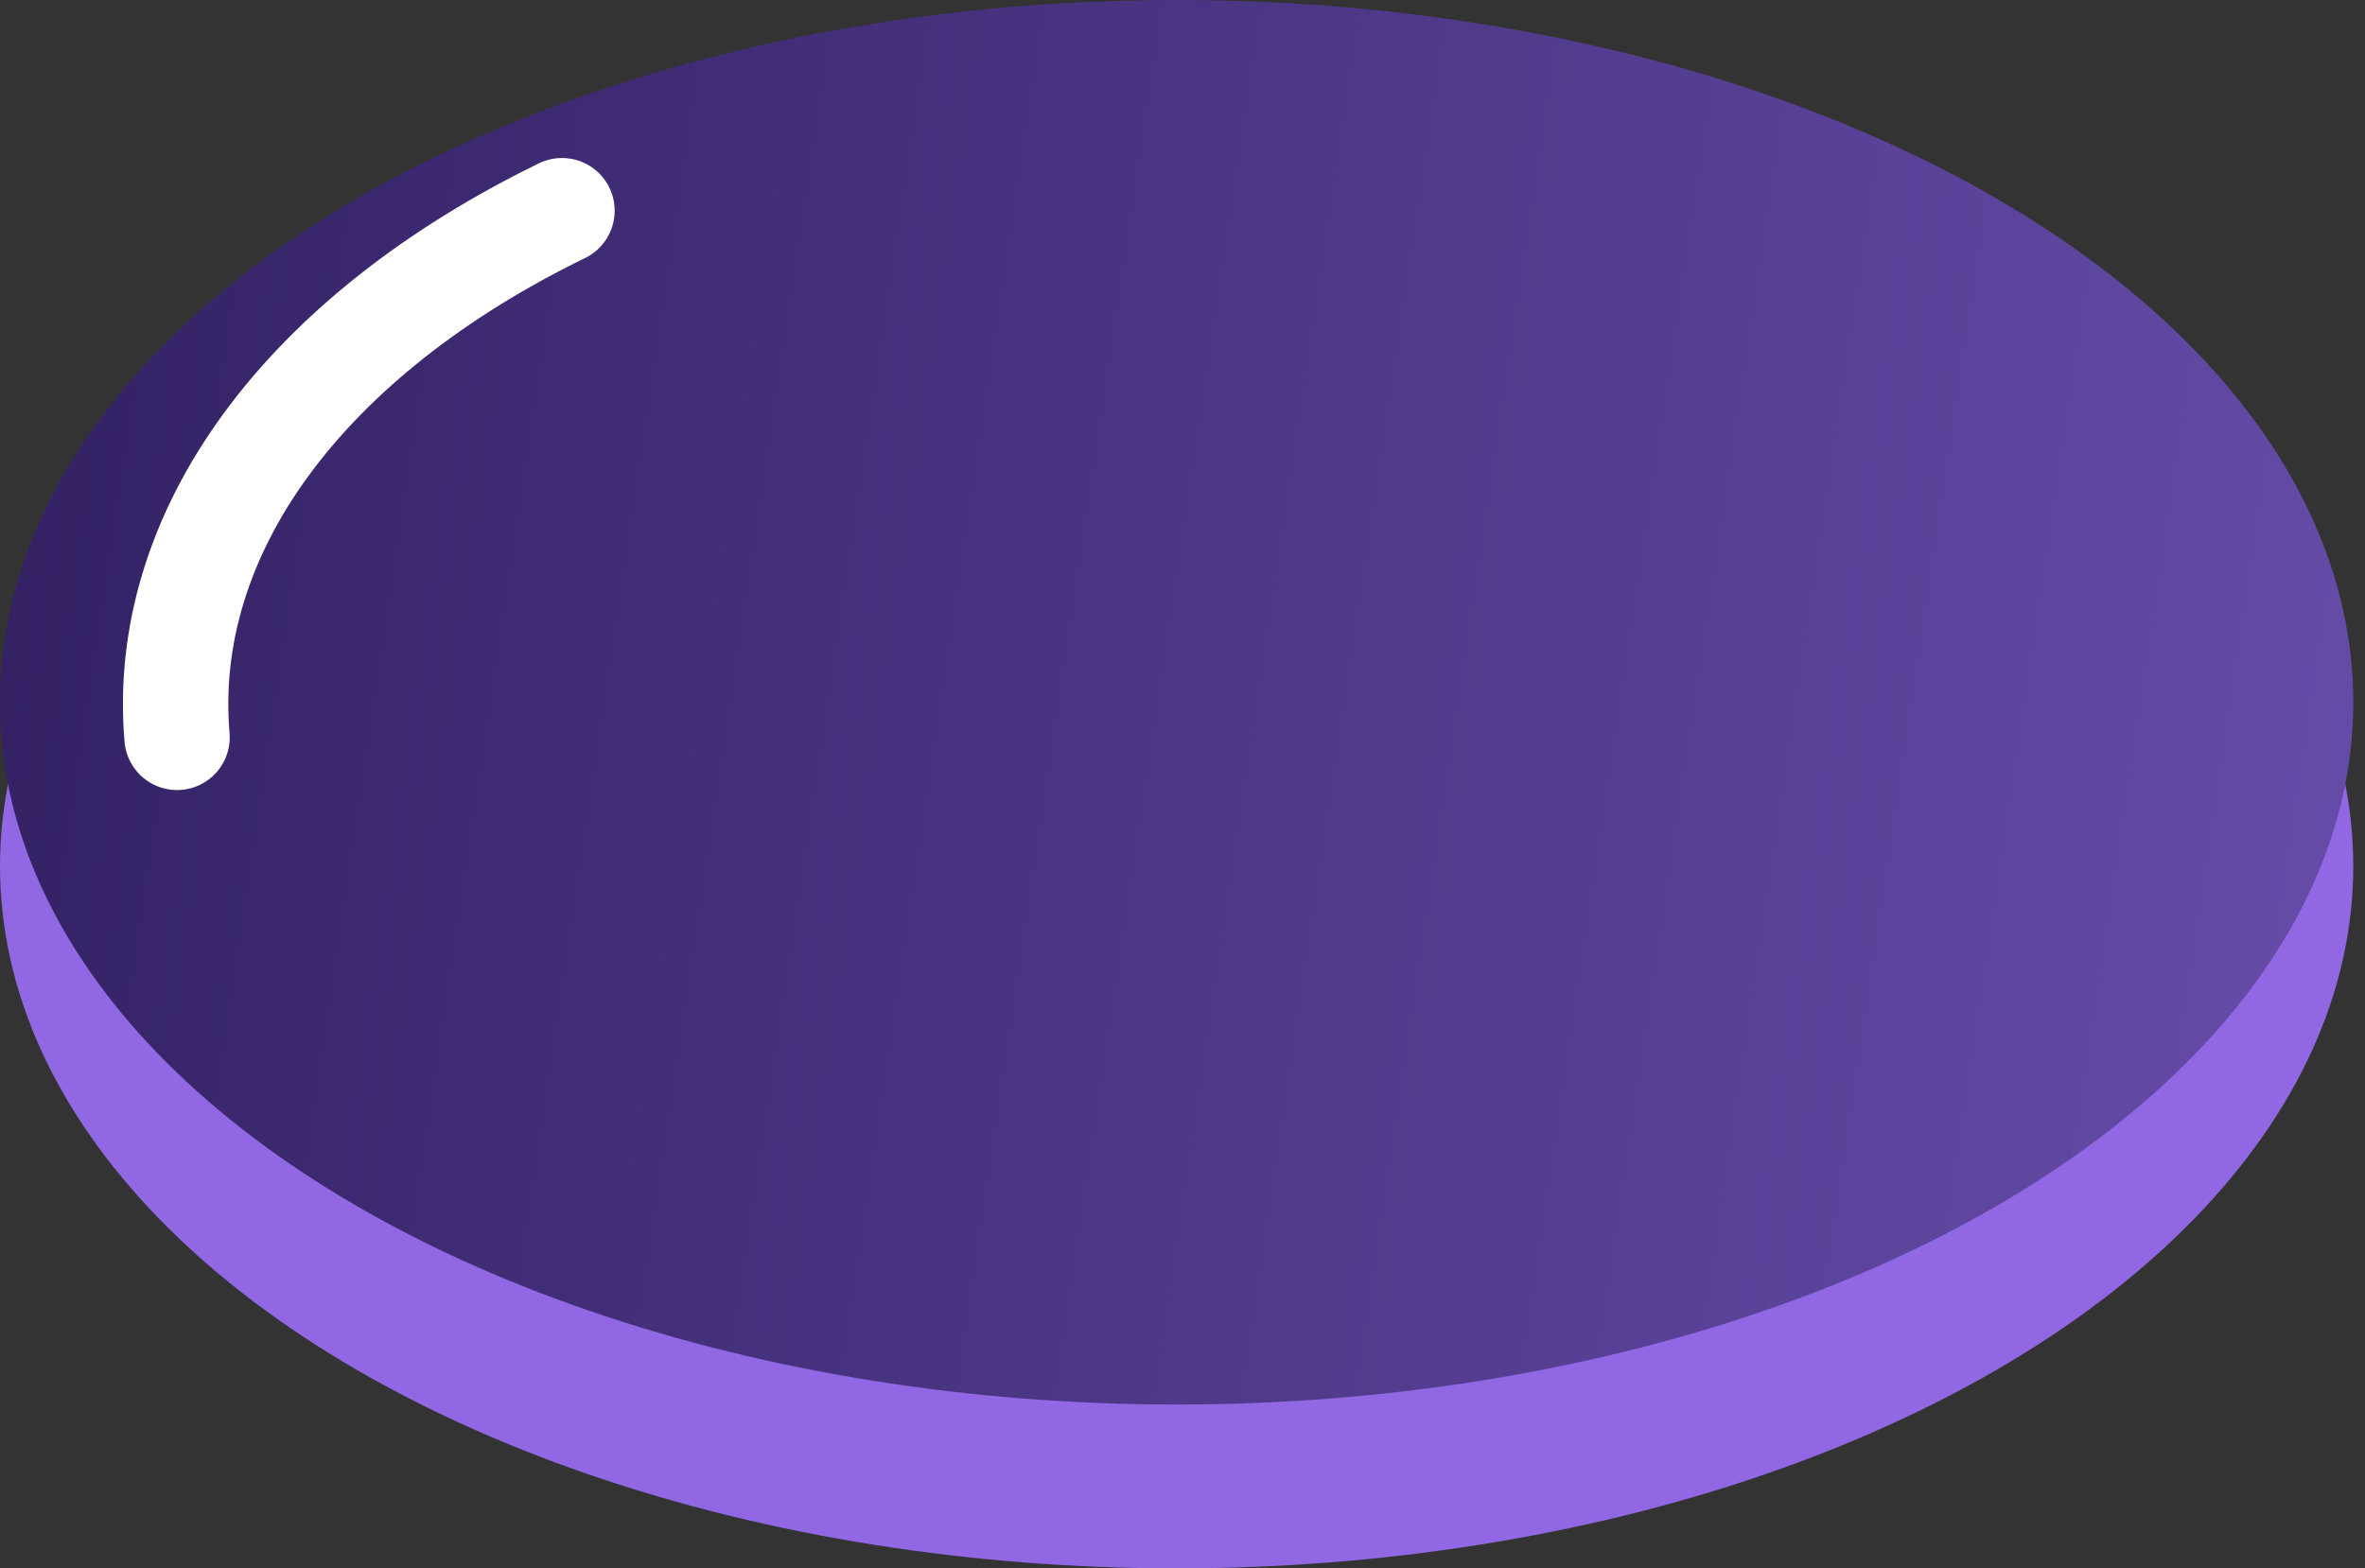 <svg xmlns="http://www.w3.org/2000/svg" width="101" height="67" viewBox="0 0 101 67" fill="none">
  <rect x="0" y="0" width="101" height="67" fill="#333333" stroke="none"/>
  <ellipse cx="50.25" cy="37" rx="50.25" ry="30" fill="#9167E3"/>
  <ellipse cx="50.25" cy="30" rx="50.25" ry="30" fill="url(#paint0_linear_687_3440)"/>
  <path d="M24 9C18.554 11.656 14.218 15.088 11.357 19.004C8.495 22.92 7.194 27.206 7.561 31.5" stroke="white" stroke-width="4.5" stroke-linecap="round"/>
  <defs>
    <linearGradient id="paint0_linear_687_3440" x1="1.554" y1="20.5" x2="120.527" y2="38.186" gradientUnits="userSpaceOnUse">
      <stop stop-color="#342265"/>
      <stop offset="1" stop-color="#6E54B5"/>
    </linearGradient>
  </defs>
</svg>
